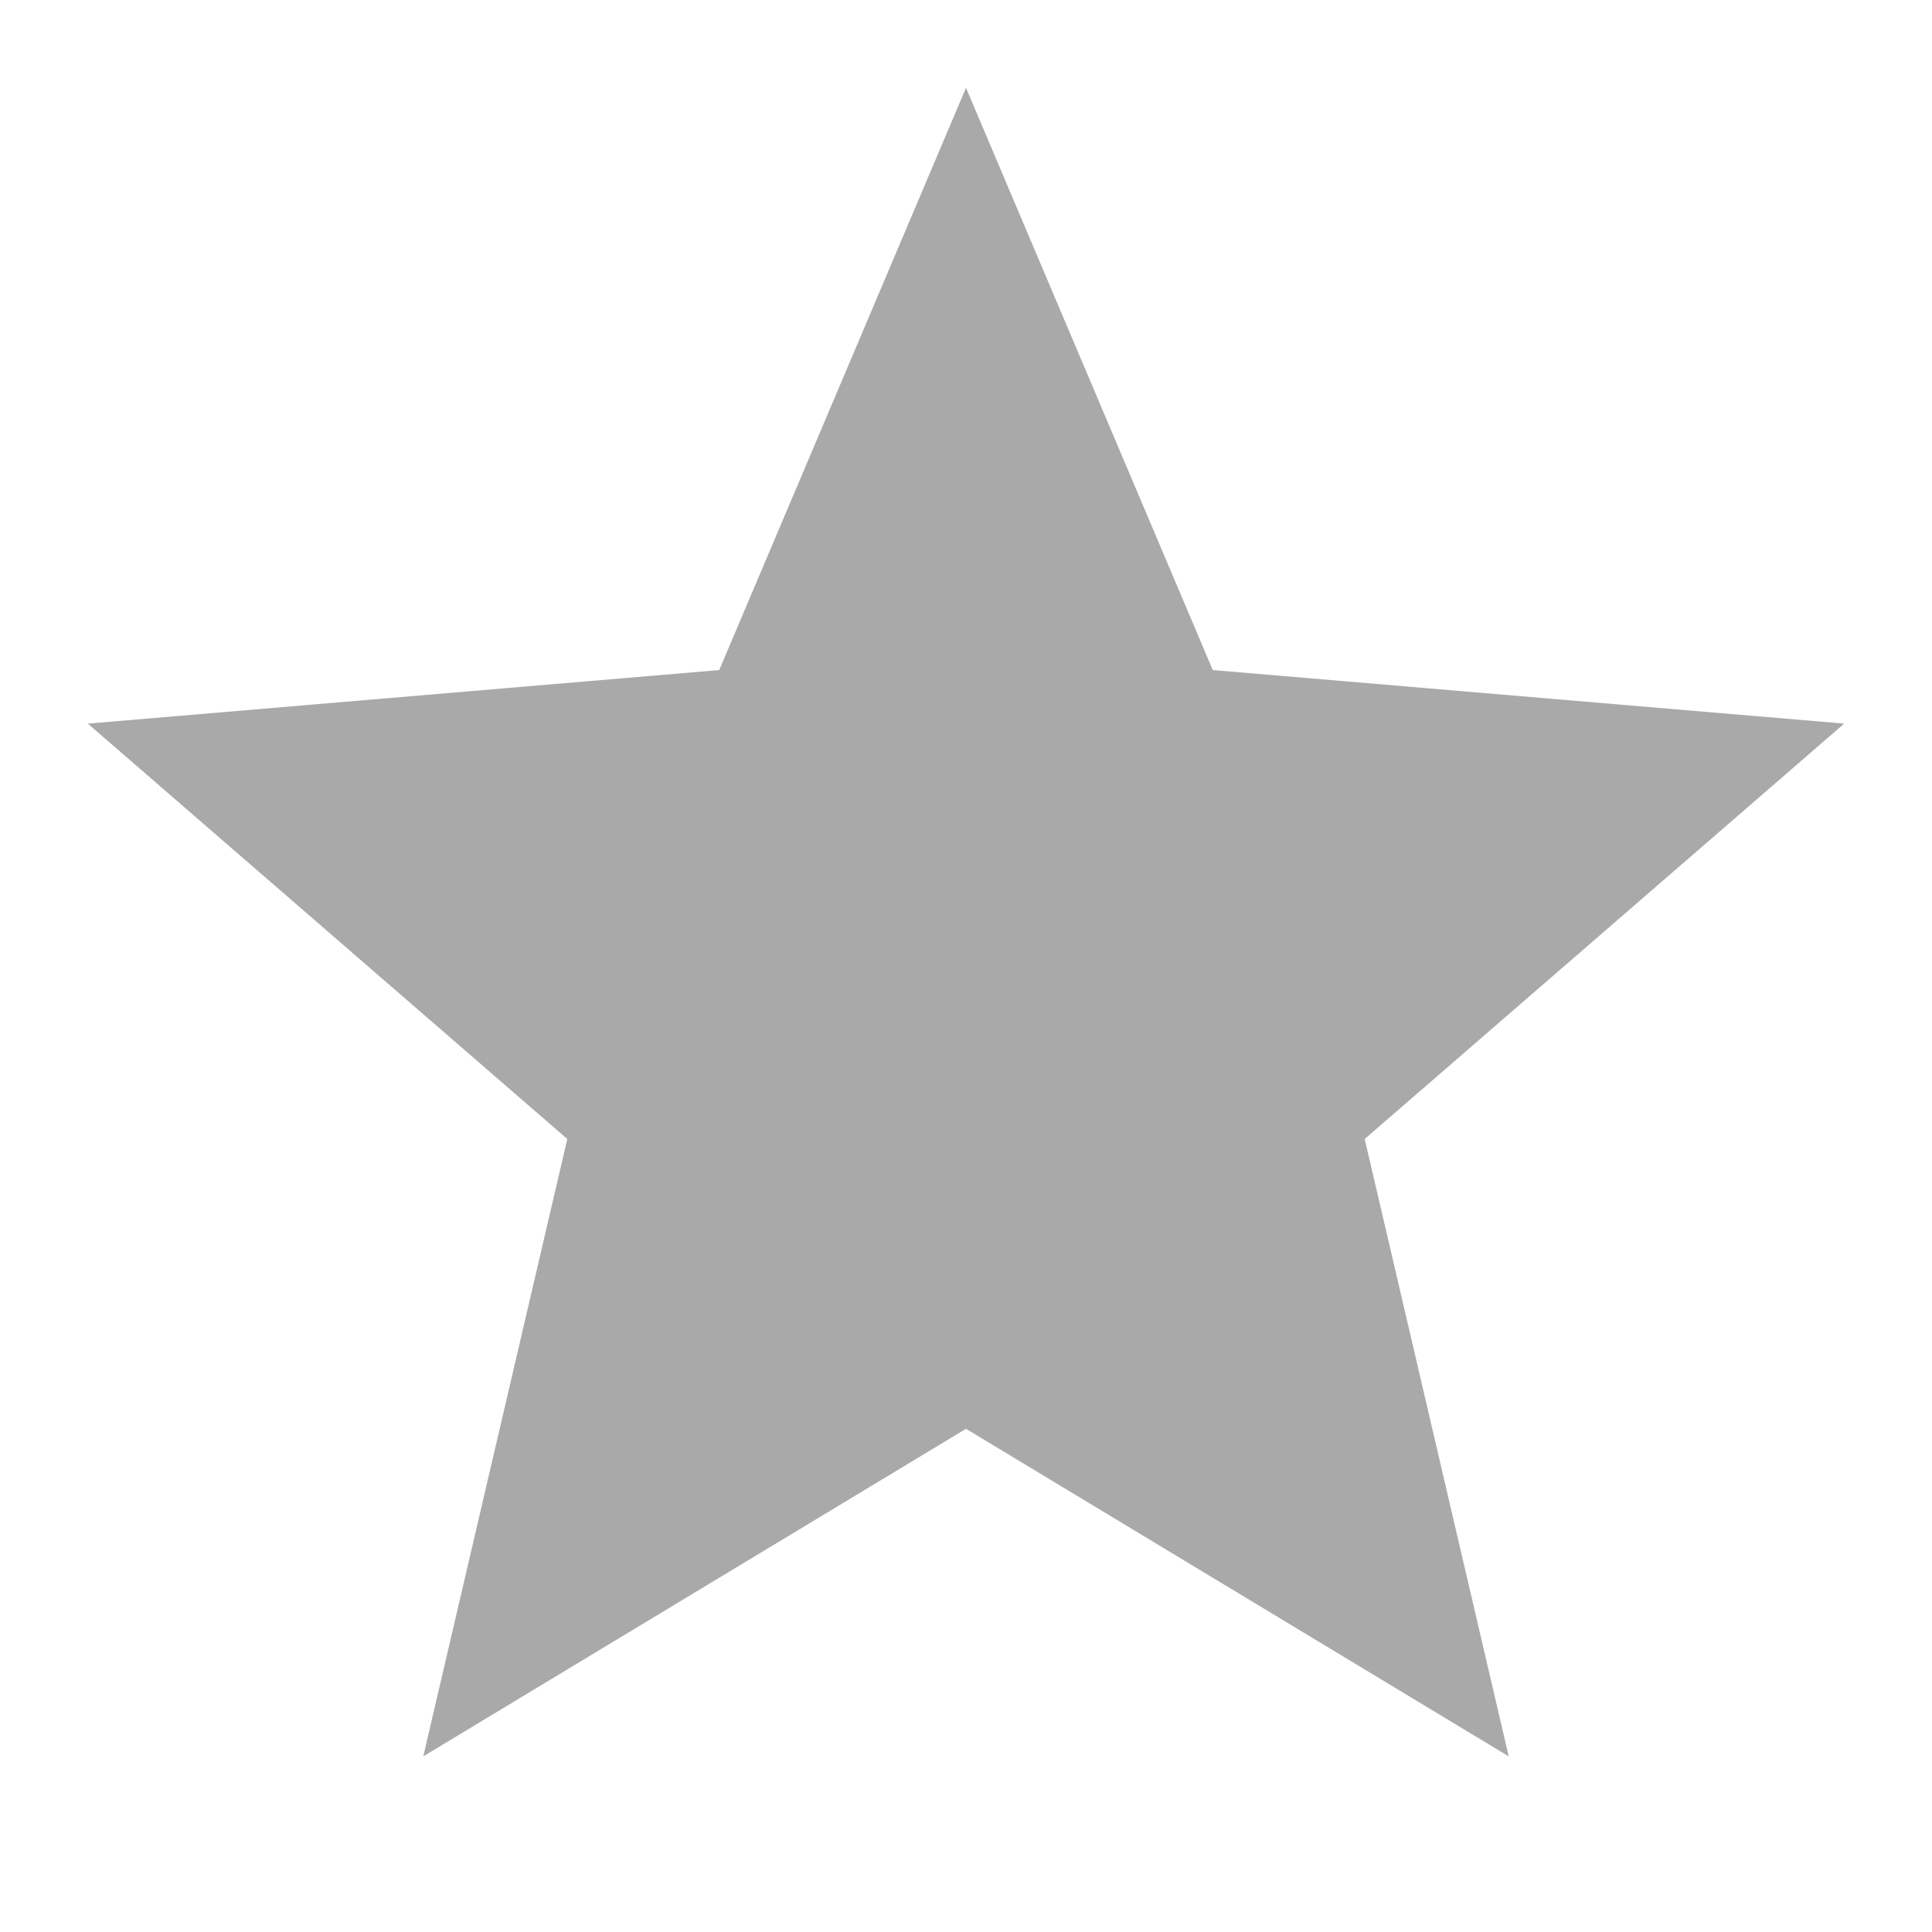 <svg width="22" height="22" viewBox="0 0 22 22" xmlns="http://www.w3.org/2000/svg"><title>star</title><path d="M11 16.27L17.18 20l-1.64-7.03L21 8.24l-7.19-.61L11 1 8.19 7.63 1 8.24l5.46 4.73L4.82 20 11 16.27z" fill="#A9A9A9" fill-rule="evenodd"/></svg>